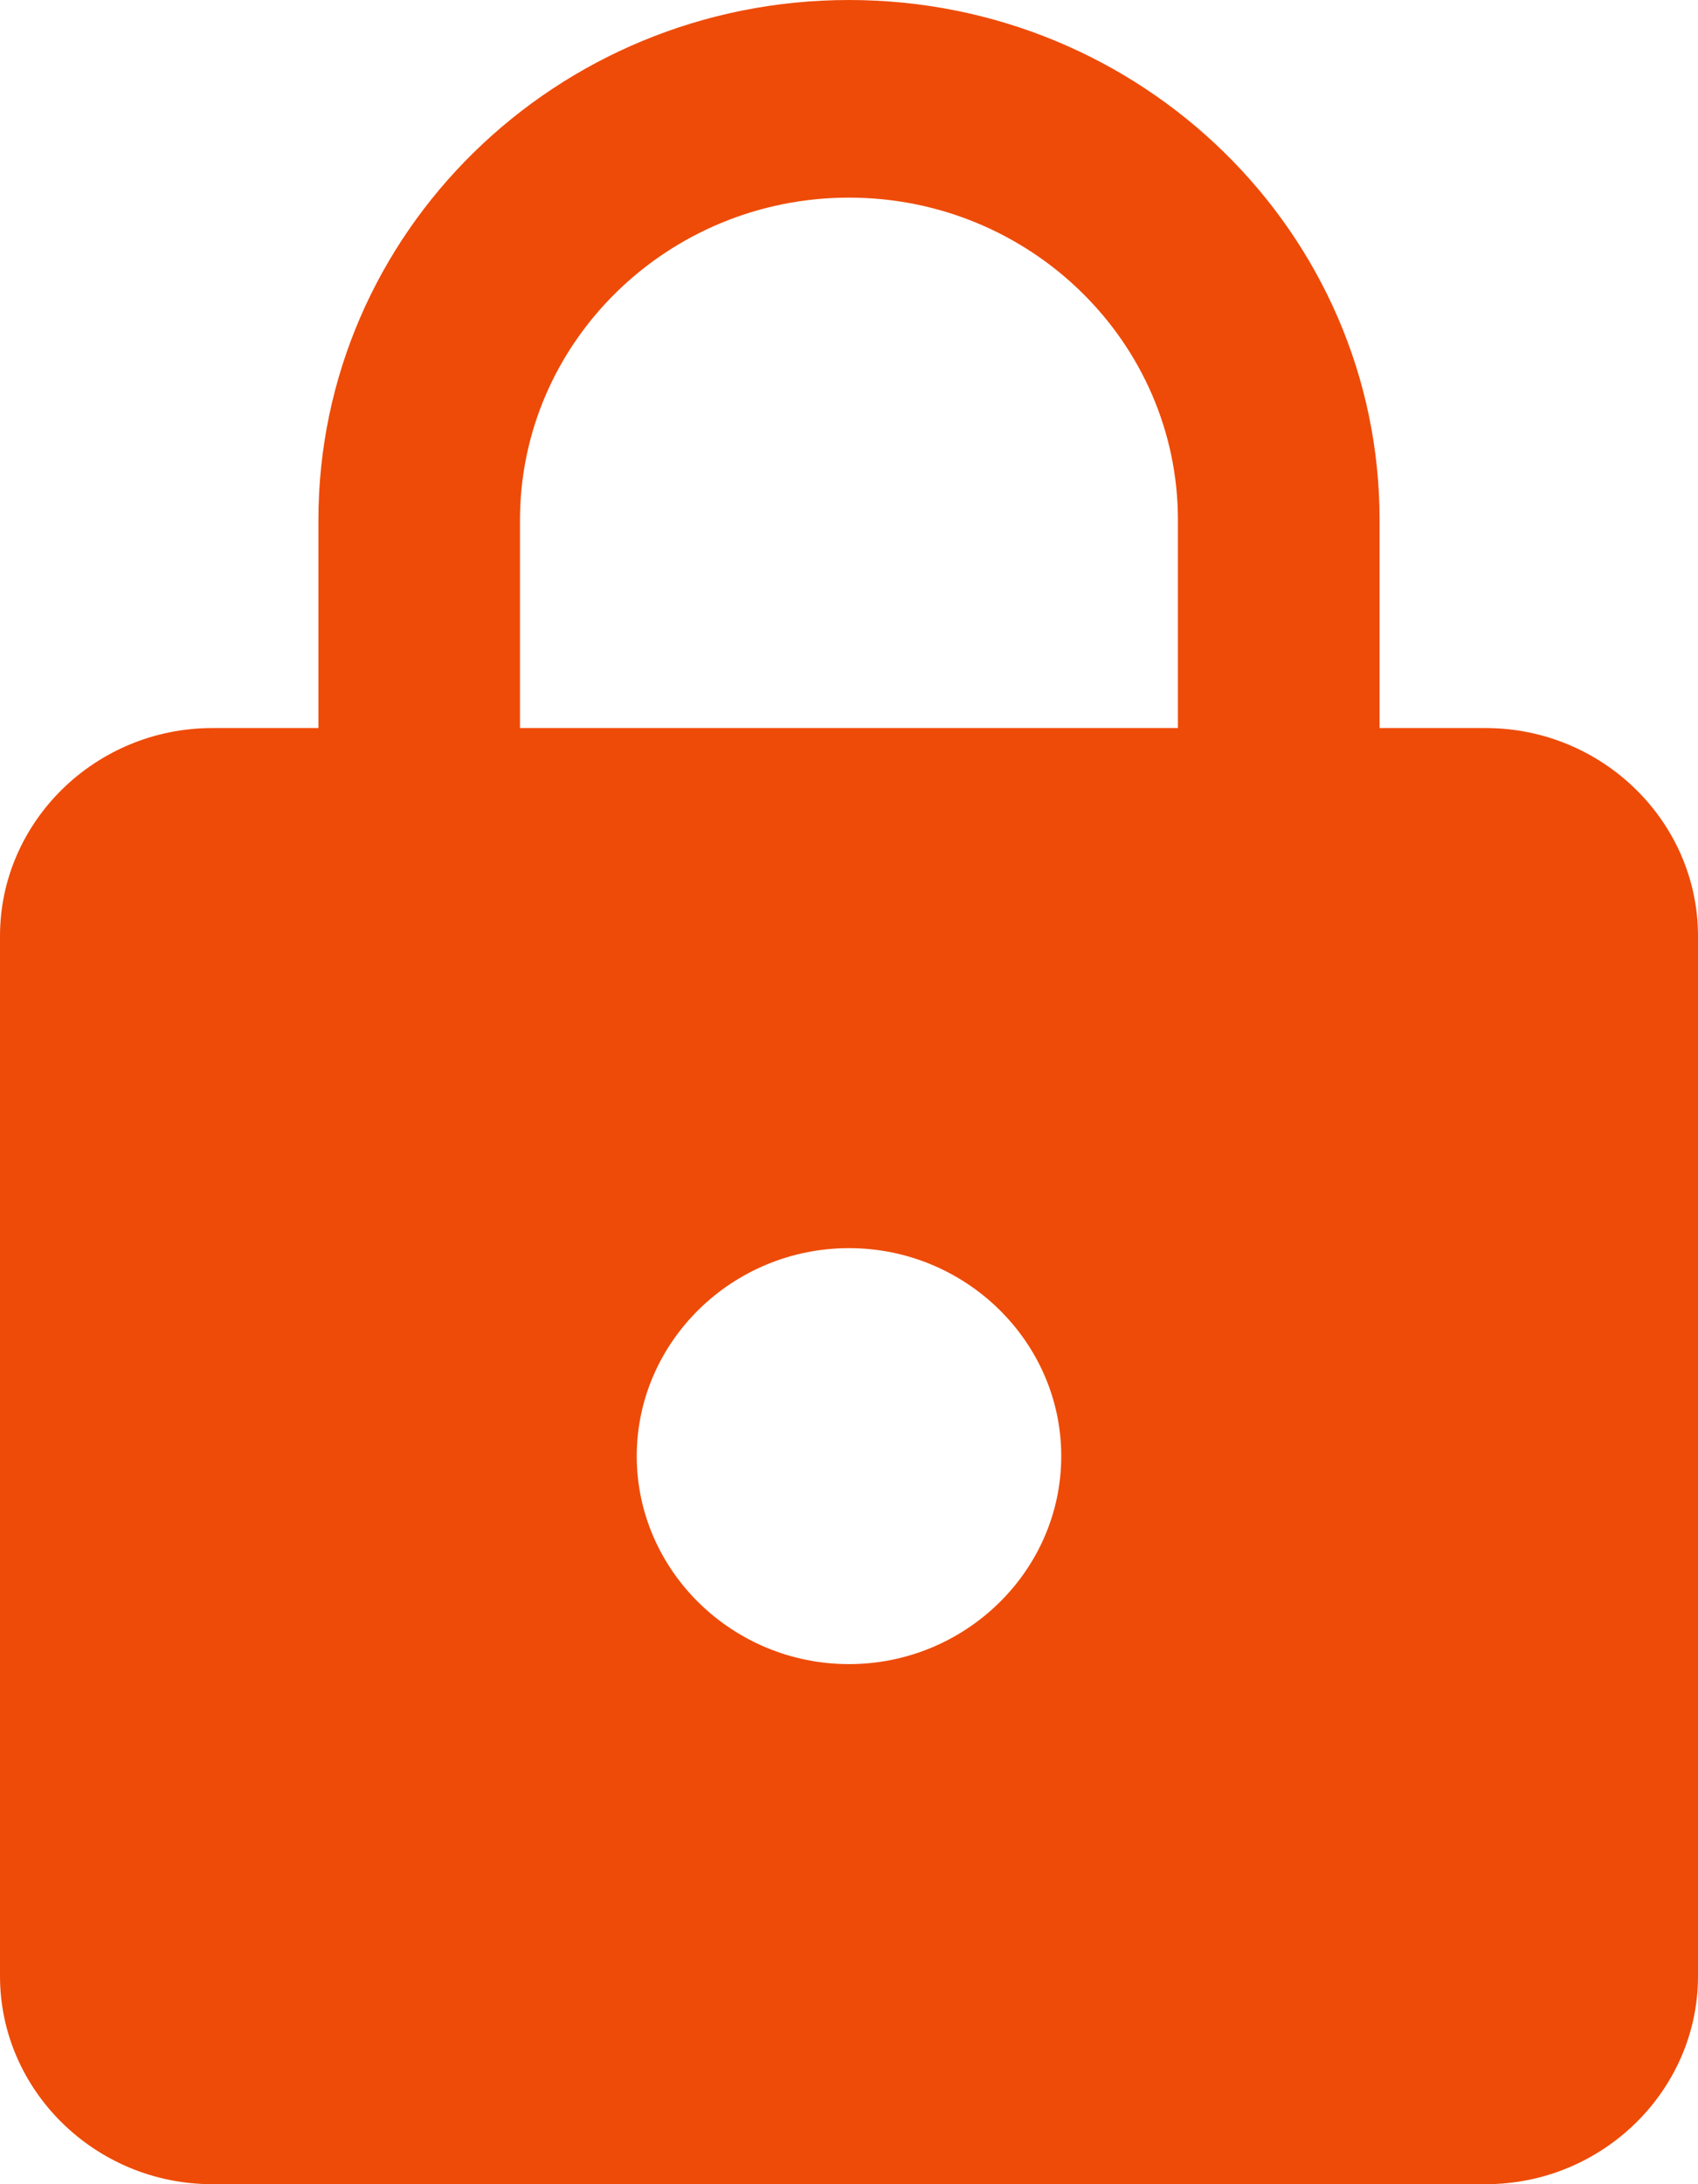 <?xml version="1.0" encoding="utf-8"?>
<!-- Generator: Adobe Illustrator 16.0.0, SVG Export Plug-In . SVG Version: 6.00 Build 0)  -->
<!DOCTYPE svg PUBLIC "-//W3C//DTD SVG 1.1//EN" "http://www.w3.org/Graphics/SVG/1.1/DTD/svg11.dtd">
<svg version="1.1" id="Layer_1" xmlns="http://www.w3.org/2000/svg" xmlns:xlink="http://www.w3.org/1999/xlink" x="0px" y="0px"
	 width="21px" height="27px" viewBox="0 0 21 27" enable-background="new 0 0 21 27" xml:space="preserve">
<path fill="#EE4B08" d="M18.375,9h-1.313V6.429C17.063,2.879,14.122,0,10.5,0S3.938,2.879,3.938,6.429V9H2.625
	C1.181,9,0,10.157,0,11.571v12.857C0,25.843,1.181,27,2.625,27h15.75C19.818,27,21,25.843,21,24.429V11.571
	C21,10.157,19.818,9,18.375,9z M10.5,20.571c-1.444,0-2.625-1.157-2.625-2.571s1.181-2.571,2.625-2.571
	c1.443,0,2.625,1.157,2.625,2.571S11.943,20.571,10.5,20.571z M14.568,9H6.431V6.429c0-2.198,1.825-3.986,4.069-3.986
	s4.068,1.788,4.068,3.986V9z"/>
</svg>
